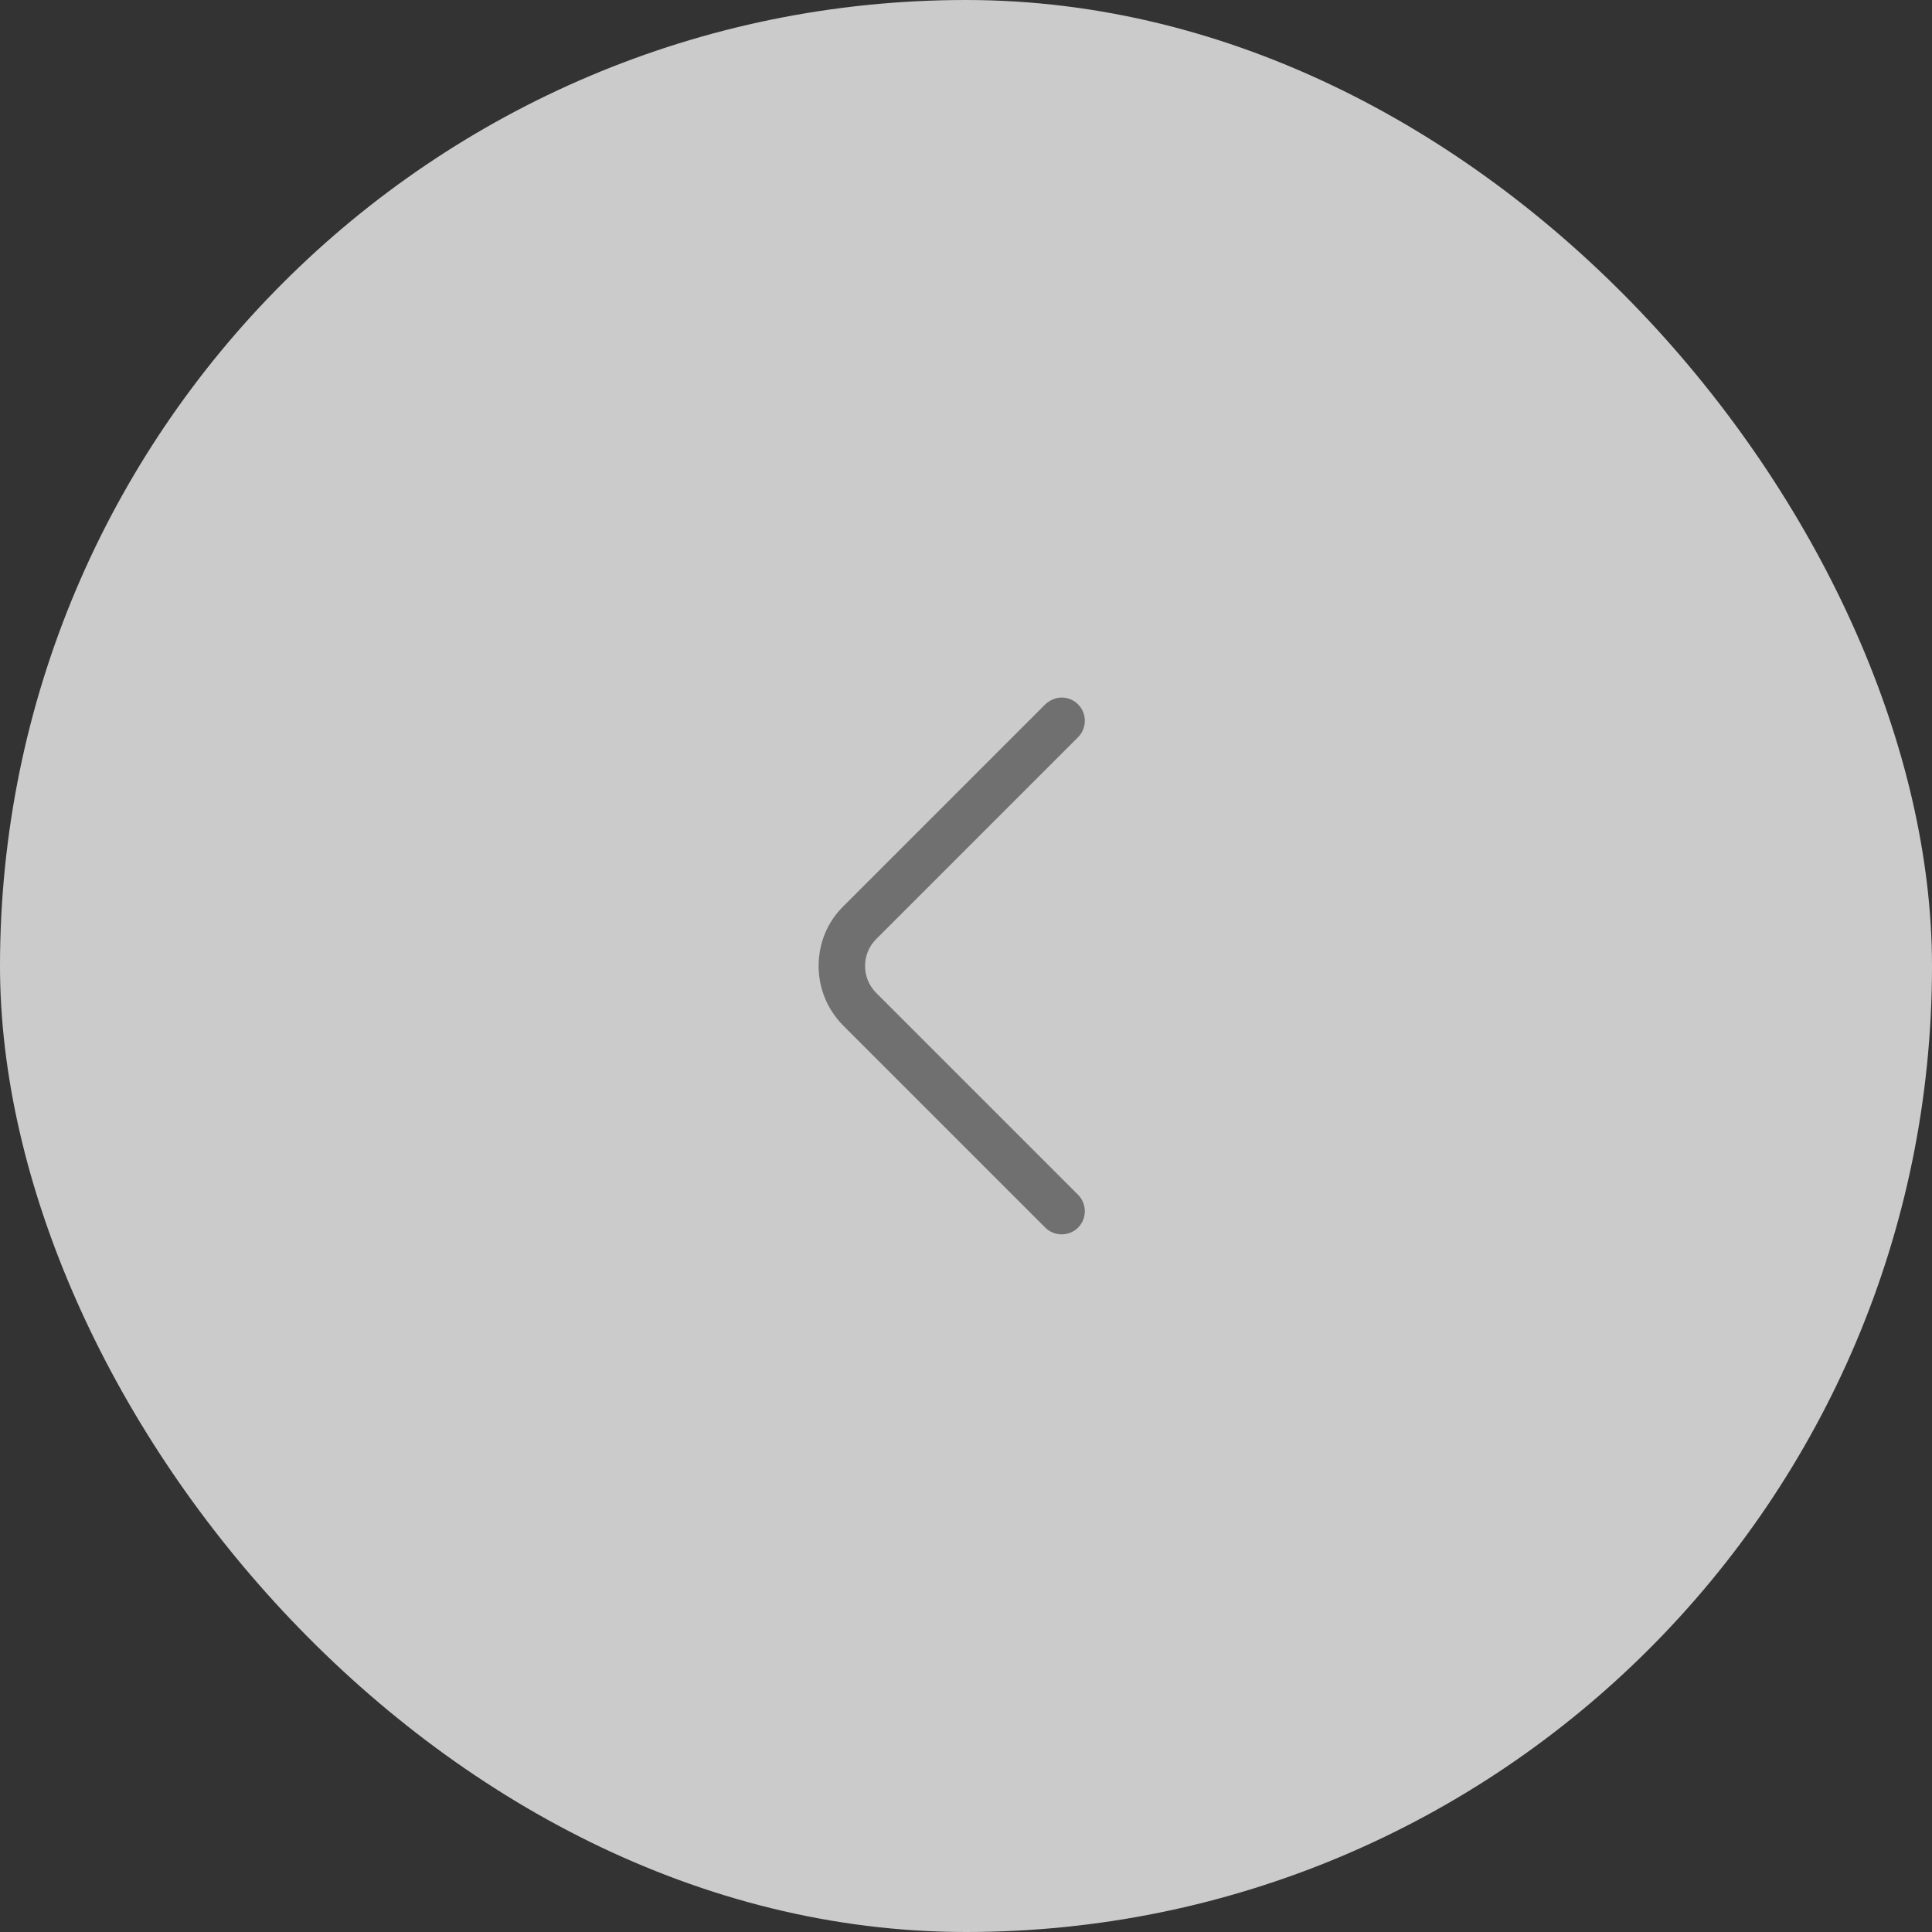 <svg width="78" height="78" viewBox="0 0 78 78" fill="none" xmlns="http://www.w3.org/2000/svg">
<rect x="0" y="0" width="78" height="78" fill="#333333" stroke="none"/>
<rect width="78" height="78" rx="39" fill="#F1F1F1" fill-opacity="0.8"/>
<path d="M42.862 28.162C43.1 28.162 43.337 28.25 43.525 28.437C43.888 28.8 43.888 29.4 43.525 29.762L35.375 37.912C34.775 38.512 34.775 39.487 35.375 40.087L43.525 48.237C43.888 48.6 43.888 49.2 43.525 49.562C43.163 49.925 42.562 49.925 42.2 49.562L34.05 41.412C33.413 40.775 33.05 39.912 33.05 39C33.05 38.087 33.4 37.225 34.05 36.587L42.2 28.437C42.388 28.262 42.625 28.162 42.862 28.162Z" fill="#707070"/>
</svg>
